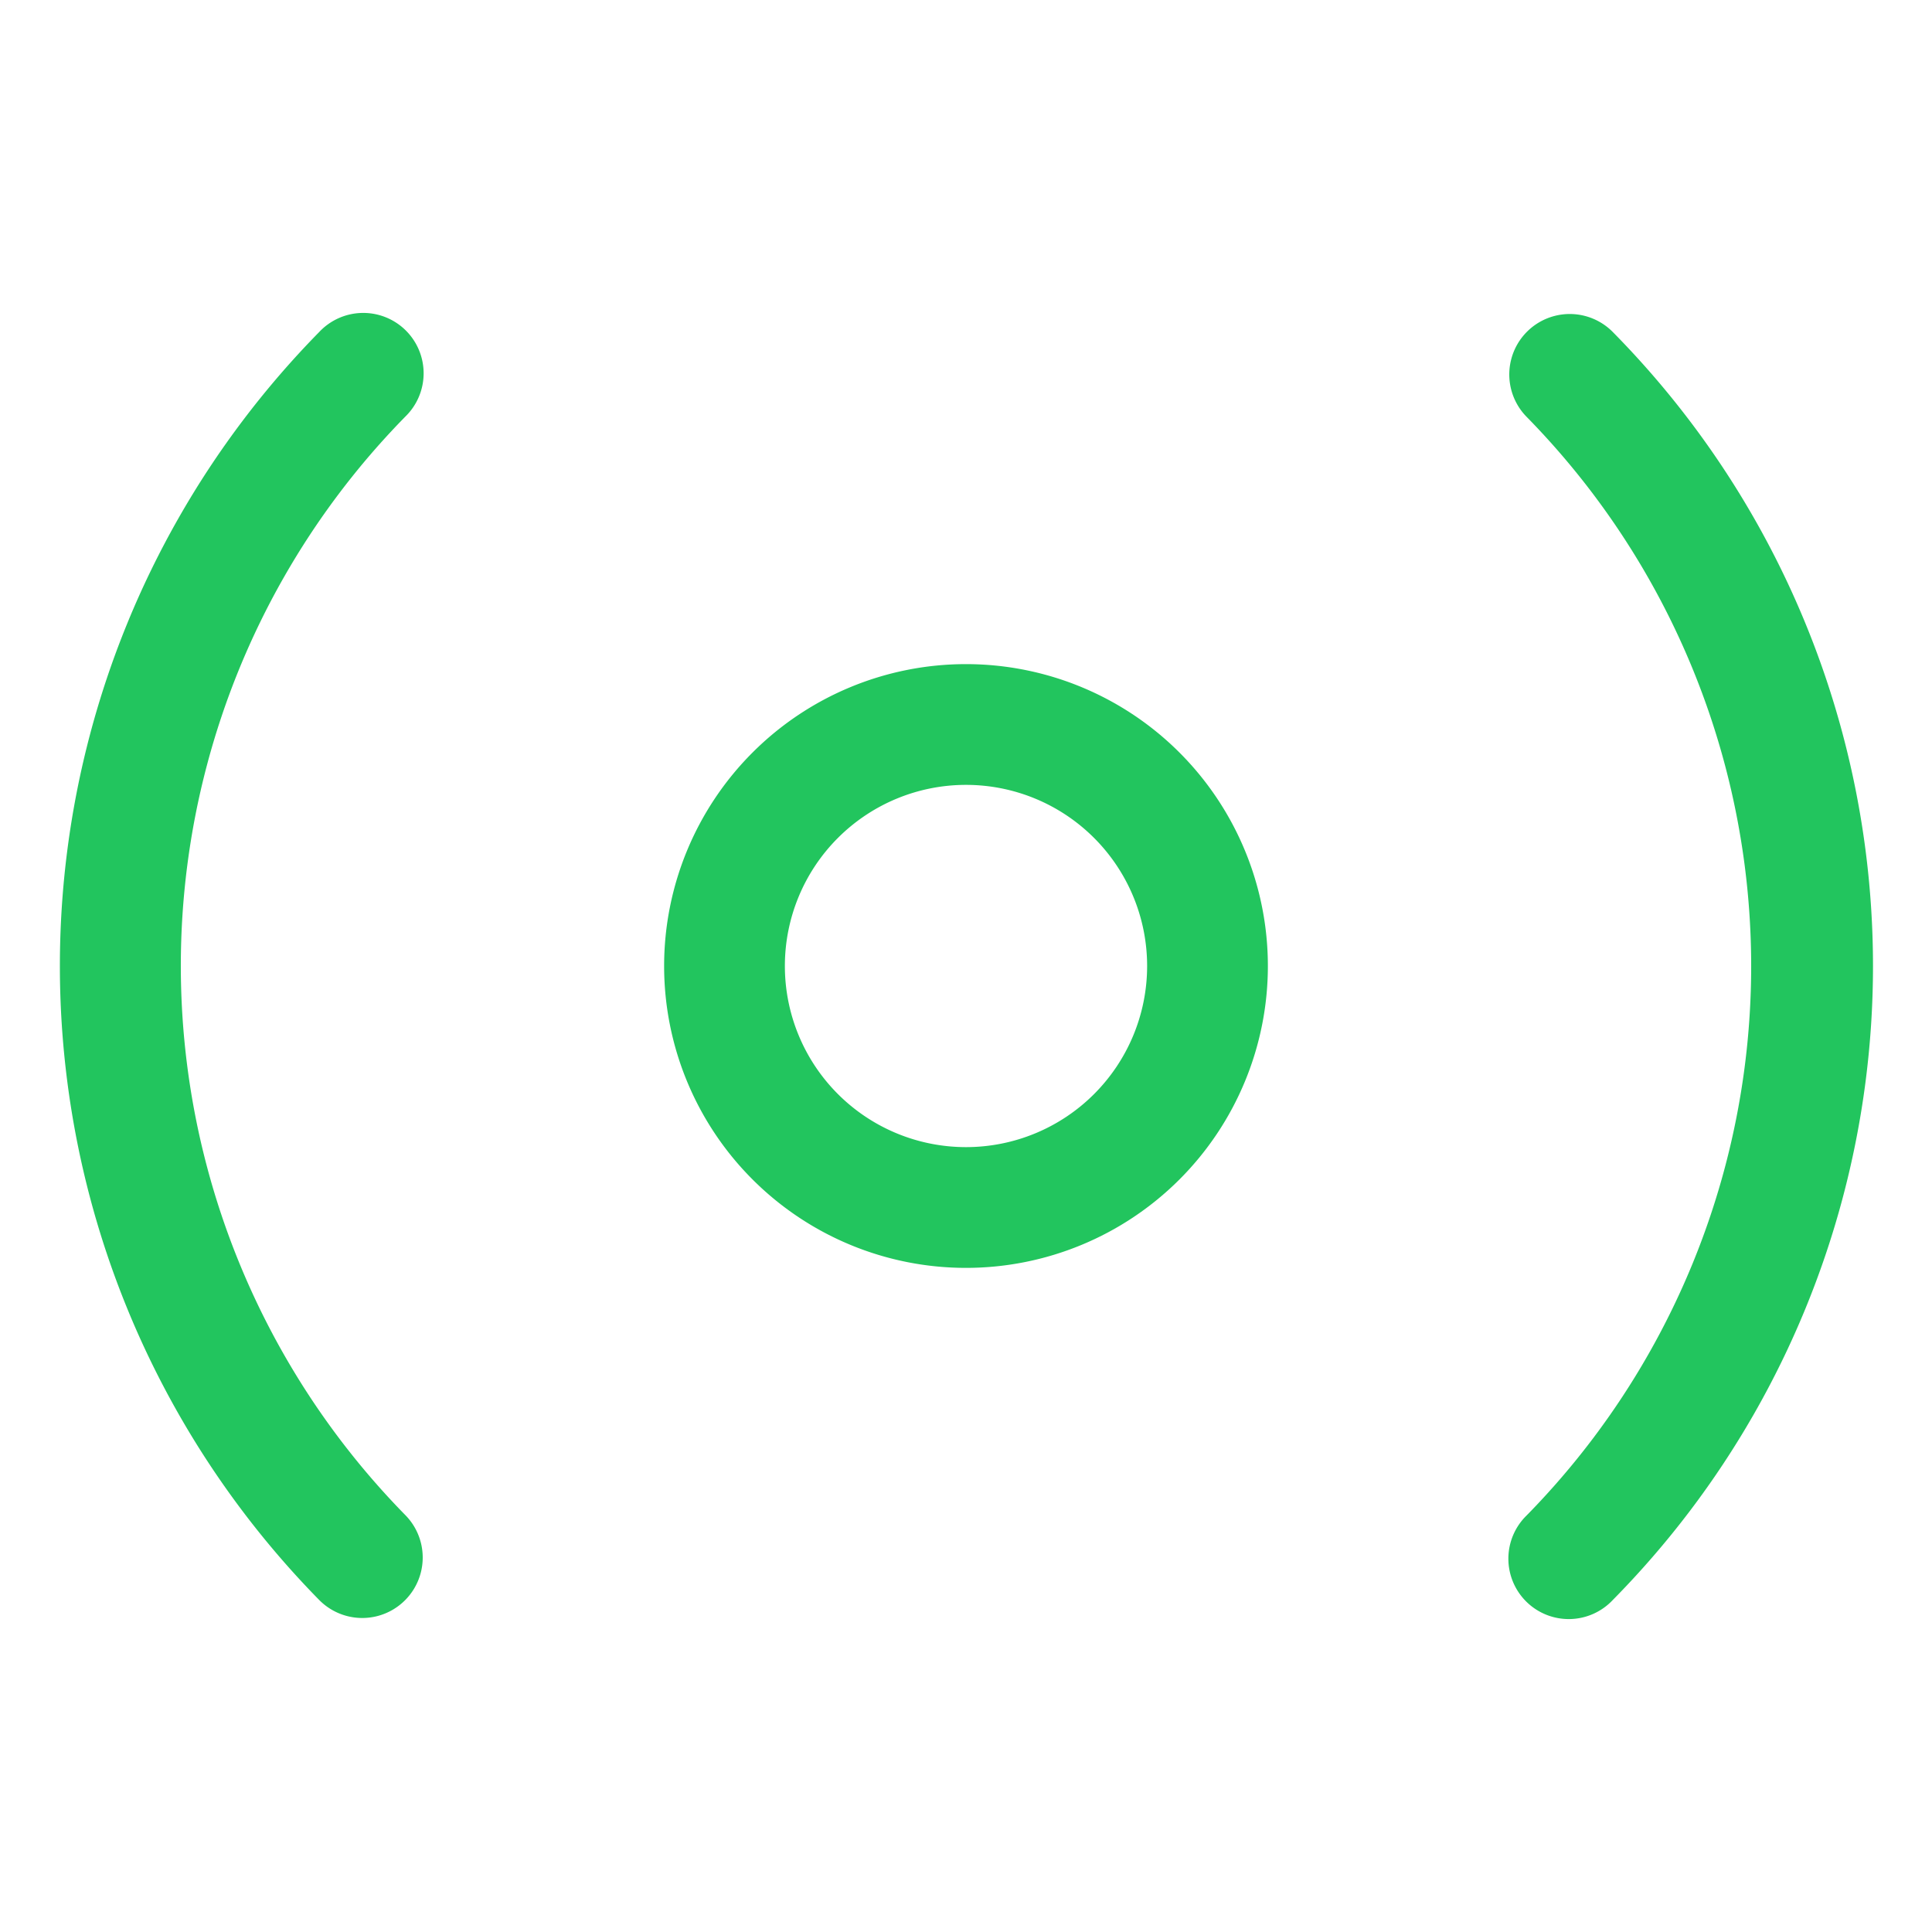 <svg xmlns="http://www.w3.org/2000/svg" width="32" height="32" fill="#22c55e" viewBox="0 0 256 256">
  <path d="M128,88a40,40,0,1,0,40,40A40,40,0,0,0,128,88Zm0,64a24,24,0,1,1,24-24A24,24,0,0,1,128,152Z"/>
  <path d="M213.71,44a119.58,119.58,0,0,1,0,168,8,8,0,1,1-11.42-11.2,103.9,103.9,0,0,0,0-145.56A8,8,0,1,1,213.71,44Z"/>
  <path d="M42.29,44a8,8,0,1,1,11.42,11.2,103.9,103.9,0,0,0,0,145.56A8,8,0,1,1,42.29,212,119.87,119.87,0,0,1,42.29,44Z"/>
</svg>
